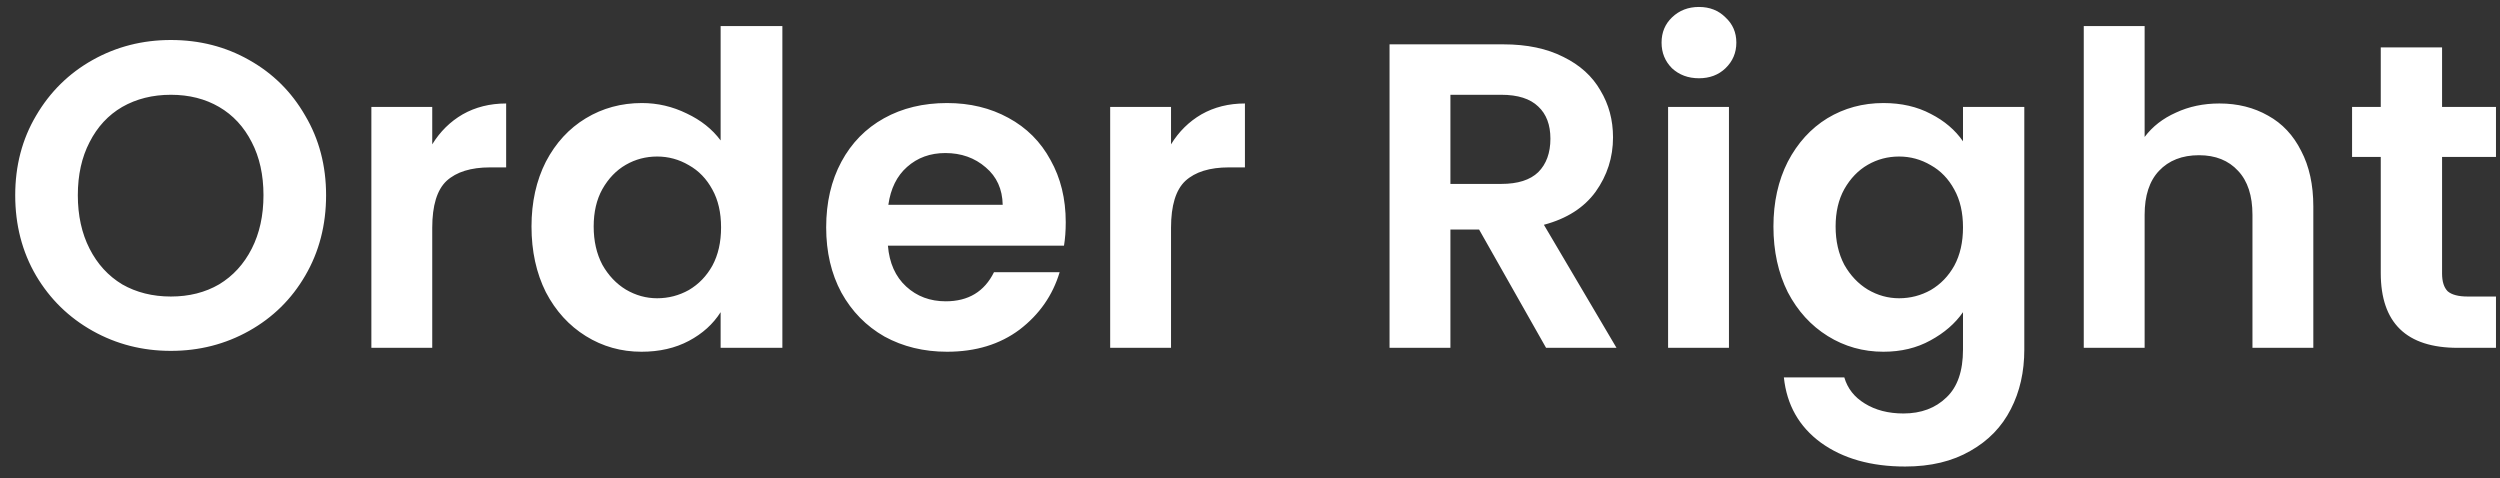 <svg width="115" height="22" viewBox="0 0 115 22" fill="none" xmlns="http://www.w3.org/2000/svg">
<rect x="0" y="0" width="115" height="22" fill="#333333" stroke="none"/>
<path d="M7.86 16.14C6.553 16.14 5.353 15.833 4.26 15.22C3.167 14.607 2.3 13.76 1.66 12.68C1.02 11.587 0.7 10.353 0.7 8.98C0.7 7.62 1.02 6.4 1.66 5.32C2.3 4.227 3.167 3.373 4.26 2.76C5.353 2.147 6.553 1.84 7.86 1.84C9.18 1.84 10.38 2.147 11.46 2.76C12.553 3.373 13.413 4.227 14.04 5.32C14.68 6.4 15 7.62 15 8.98C15 10.353 14.68 11.587 14.04 12.68C13.413 13.76 12.553 14.607 11.46 15.22C10.367 15.833 9.167 16.14 7.86 16.14ZM7.86 13.64C8.7 13.64 9.44 13.453 10.08 13.08C10.72 12.693 11.22 12.147 11.58 11.44C11.94 10.733 12.12 9.913 12.12 8.98C12.12 8.047 11.94 7.233 11.58 6.54C11.22 5.833 10.72 5.293 10.08 4.92C9.44 4.547 8.7 4.36 7.86 4.36C7.02 4.36 6.273 4.547 5.62 4.92C4.98 5.293 4.48 5.833 4.12 6.54C3.76 7.233 3.58 8.047 3.58 8.98C3.58 9.913 3.76 10.733 4.12 11.44C4.48 12.147 4.98 12.693 5.62 13.08C6.273 13.453 7.02 13.64 7.86 13.64ZM19.883 6.64C20.243 6.053 20.71 5.593 21.283 5.26C21.87 4.927 22.537 4.76 23.283 4.76V7.7H22.543C21.663 7.7 20.997 7.907 20.543 8.32C20.103 8.733 19.883 9.453 19.883 10.48V16H17.083V4.92H19.883V6.64ZM24.449 10.42C24.449 9.3 24.669 8.307 25.109 7.44C25.562 6.573 26.176 5.907 26.949 5.44C27.722 4.973 28.582 4.74 29.529 4.74C30.249 4.74 30.936 4.9 31.589 5.22C32.242 5.527 32.762 5.94 33.149 6.46V1.2H35.989V16H33.149V14.36C32.802 14.907 32.316 15.347 31.689 15.68C31.062 16.013 30.336 16.18 29.509 16.18C28.576 16.18 27.722 15.94 26.949 15.46C26.176 14.98 25.562 14.307 25.109 13.44C24.669 12.56 24.449 11.553 24.449 10.42ZM33.169 10.46C33.169 9.78 33.036 9.2 32.769 8.72C32.502 8.227 32.142 7.853 31.689 7.6C31.236 7.333 30.749 7.2 30.229 7.2C29.709 7.2 29.229 7.327 28.789 7.58C28.349 7.833 27.989 8.207 27.709 8.7C27.442 9.18 27.309 9.753 27.309 10.42C27.309 11.087 27.442 11.673 27.709 12.18C27.989 12.673 28.349 13.053 28.789 13.32C29.242 13.587 29.722 13.72 30.229 13.72C30.749 13.72 31.236 13.593 31.689 13.34C32.142 13.073 32.502 12.7 32.769 12.22C33.036 11.727 33.169 11.14 33.169 10.46ZM49.024 10.22C49.024 10.62 48.997 10.98 48.944 11.3H40.844C40.91 12.1 41.19 12.727 41.684 13.18C42.177 13.633 42.784 13.86 43.504 13.86C44.544 13.86 45.284 13.413 45.724 12.52H48.744C48.424 13.587 47.81 14.467 46.904 15.16C45.997 15.84 44.884 16.18 43.564 16.18C42.497 16.18 41.537 15.947 40.684 15.48C39.844 15 39.184 14.327 38.704 13.46C38.237 12.593 38.004 11.593 38.004 10.46C38.004 9.313 38.237 8.307 38.704 7.44C39.17 6.573 39.824 5.907 40.664 5.44C41.504 4.973 42.47 4.74 43.564 4.74C44.617 4.74 45.557 4.967 46.384 5.42C47.224 5.873 47.87 6.52 48.324 7.36C48.79 8.187 49.024 9.14 49.024 10.22ZM46.124 9.42C46.11 8.7 45.85 8.127 45.344 7.7C44.837 7.26 44.217 7.04 43.484 7.04C42.79 7.04 42.204 7.253 41.724 7.68C41.257 8.093 40.97 8.673 40.864 9.42H46.124ZM53.867 6.64C54.227 6.053 54.694 5.593 55.267 5.26C55.854 4.927 56.521 4.76 57.267 4.76V7.7H56.528C55.648 7.7 54.981 7.907 54.528 8.32C54.087 8.733 53.867 9.453 53.867 10.48V16H51.068V4.92H53.867V6.64ZM71.119 16L68.039 10.56H66.719V16H63.919V2.04H69.159C70.239 2.04 71.159 2.233 71.919 2.62C72.679 2.993 73.246 3.507 73.619 4.16C74.006 4.8 74.199 5.52 74.199 6.32C74.199 7.24 73.932 8.073 73.399 8.82C72.866 9.553 72.072 10.06 71.019 10.34L74.359 16H71.119ZM66.719 8.46H69.059C69.819 8.46 70.386 8.28 70.759 7.92C71.132 7.547 71.319 7.033 71.319 6.38C71.319 5.74 71.132 5.247 70.759 4.9C70.386 4.54 69.819 4.36 69.059 4.36H66.719V8.46ZM78.152 3.6C77.658 3.6 77.245 3.447 76.912 3.14C76.592 2.82 76.432 2.427 76.432 1.96C76.432 1.493 76.592 1.107 76.912 0.8C77.245 0.48 77.658 0.32 78.152 0.32C78.645 0.32 79.052 0.48 79.372 0.8C79.705 1.107 79.872 1.493 79.872 1.96C79.872 2.427 79.705 2.82 79.372 3.14C79.052 3.447 78.645 3.6 78.152 3.6ZM79.532 4.92V16H76.732V4.92H79.532ZM86.638 4.74C87.465 4.74 88.191 4.907 88.818 5.24C89.445 5.56 89.938 5.98 90.298 6.5V4.92H93.118V16.08C93.118 17.107 92.911 18.02 92.498 18.82C92.085 19.633 91.465 20.273 90.638 20.74C89.811 21.22 88.811 21.46 87.638 21.46C86.065 21.46 84.771 21.093 83.758 20.36C82.758 19.627 82.191 18.627 82.058 17.36H84.838C84.985 17.867 85.298 18.267 85.778 18.56C86.271 18.867 86.865 19.02 87.558 19.02C88.371 19.02 89.031 18.773 89.538 18.28C90.045 17.8 90.298 17.067 90.298 16.08V14.36C89.938 14.88 89.438 15.313 88.798 15.66C88.171 16.007 87.451 16.18 86.638 16.18C85.705 16.18 84.851 15.94 84.078 15.46C83.305 14.98 82.691 14.307 82.238 13.44C81.798 12.56 81.578 11.553 81.578 10.42C81.578 9.3 81.798 8.307 82.238 7.44C82.691 6.573 83.298 5.907 84.058 5.44C84.831 4.973 85.691 4.74 86.638 4.74ZM90.298 10.46C90.298 9.78 90.165 9.2 89.898 8.72C89.631 8.227 89.271 7.853 88.818 7.6C88.365 7.333 87.878 7.2 87.358 7.2C86.838 7.2 86.358 7.327 85.918 7.58C85.478 7.833 85.118 8.207 84.838 8.7C84.571 9.18 84.438 9.753 84.438 10.42C84.438 11.087 84.571 11.673 84.838 12.18C85.118 12.673 85.478 13.053 85.918 13.32C86.371 13.587 86.851 13.72 87.358 13.72C87.878 13.72 88.365 13.593 88.818 13.34C89.271 13.073 89.631 12.7 89.898 12.22C90.165 11.727 90.298 11.14 90.298 10.46ZM102.093 4.76C102.933 4.76 103.679 4.947 104.333 5.32C104.986 5.68 105.493 6.22 105.853 6.94C106.226 7.647 106.413 8.5 106.413 9.5V16H103.613V9.88C103.613 9 103.393 8.327 102.953 7.86C102.513 7.38 101.913 7.14 101.153 7.14C100.379 7.14 99.766 7.38 99.313 7.86C98.873 8.327 98.653 9 98.653 9.88V16H95.853V1.2H98.653V6.3C99.013 5.82 99.493 5.447 100.093 5.18C100.693 4.9 101.359 4.76 102.093 4.76ZM112.335 7.22V12.58C112.335 12.953 112.422 13.227 112.595 13.4C112.782 13.56 113.089 13.64 113.515 13.64H114.815V16H113.055C110.695 16 109.515 14.853 109.515 12.56V7.22H108.195V4.92H109.515V2.18H112.335V4.92H114.815V7.22H112.335Z" fill="white"/>
</svg>
